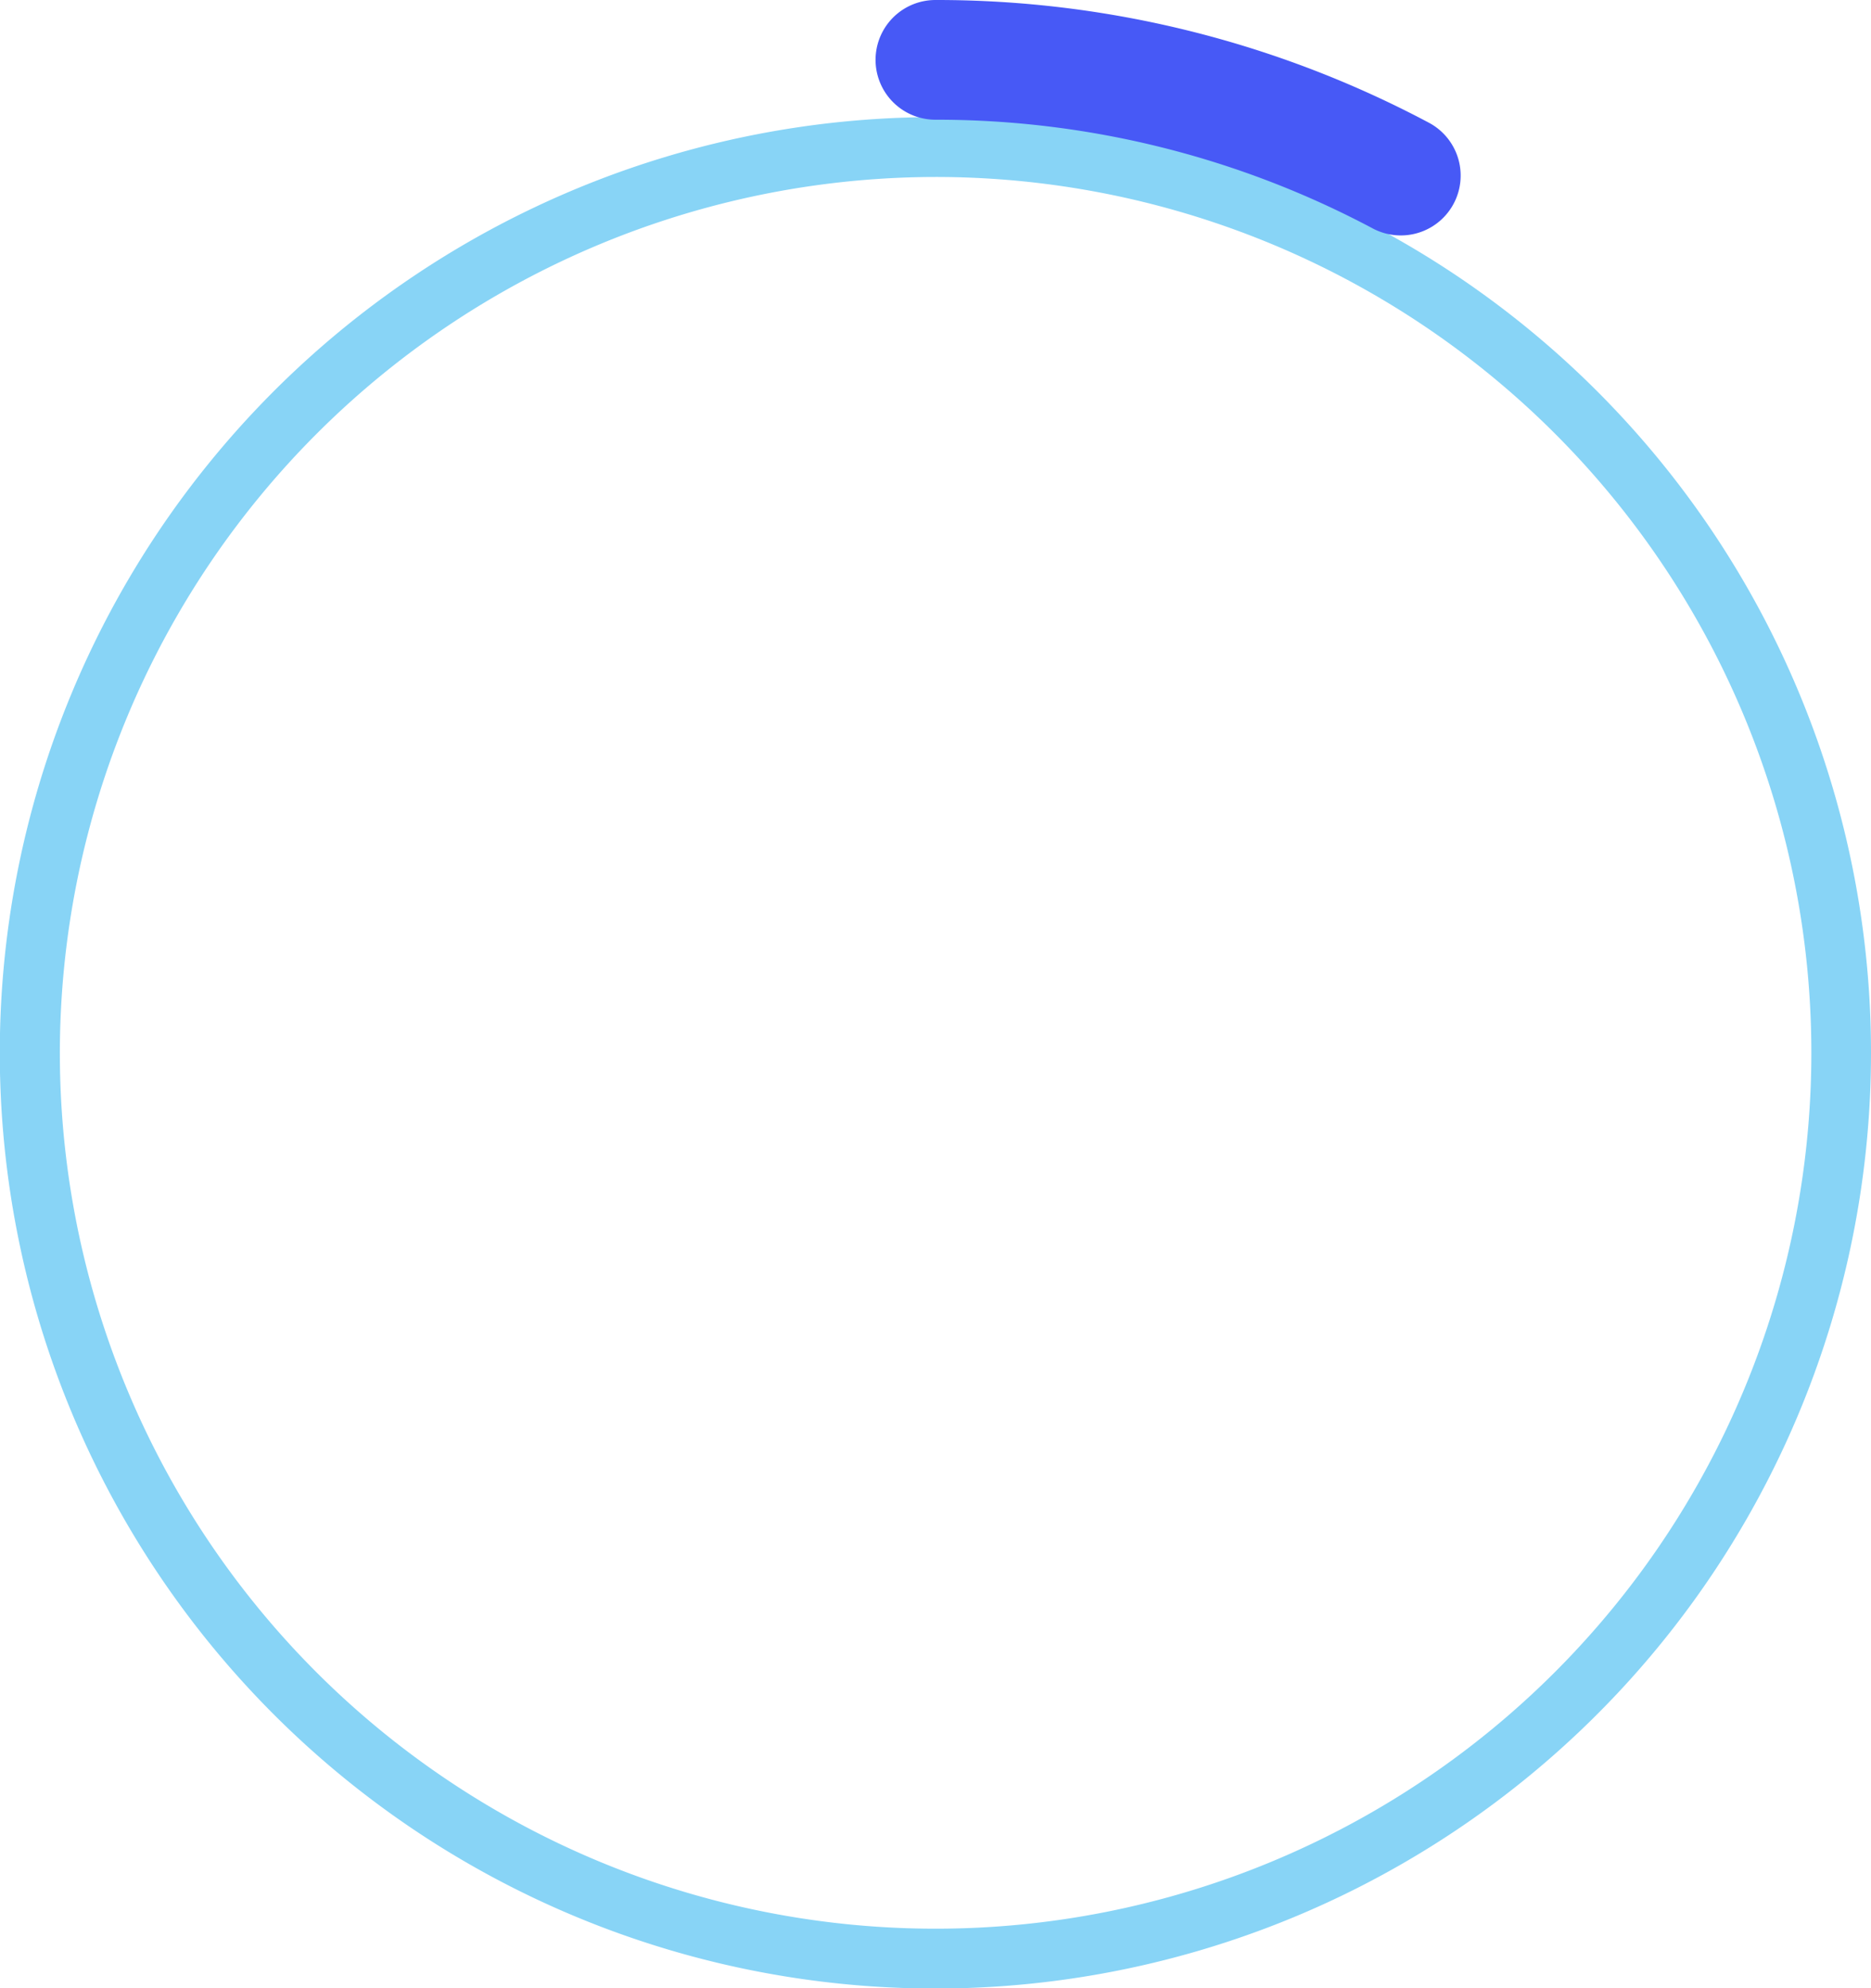 <svg xmlns="http://www.w3.org/2000/svg" viewBox="0 0 93.79 99.66"><defs><style>.cls-1{fill:#88d4f6;}.cls-2{fill:none;stroke:#4759f6;stroke-linecap:round;stroke-miterlimit:10;stroke-width:6px;}</style></defs><title>资源 19</title><g id="图层_2" data-name="图层 2"><g id="图层_1-2" data-name="图层 1"><path class="cls-1" d="M46.89,8.87A43.9,43.9,0,1,1,3,52.77,43.95,43.95,0,0,1,46.89,8.87m0-3a46.9,46.9,0,1,0,46.9,46.9,46.89,46.89,0,0,0-46.9-46.9Z"/><path class="cls-2" d="M46.89,3A49.55,49.55,0,0,1,70.22,8.8"/></g></g></svg>